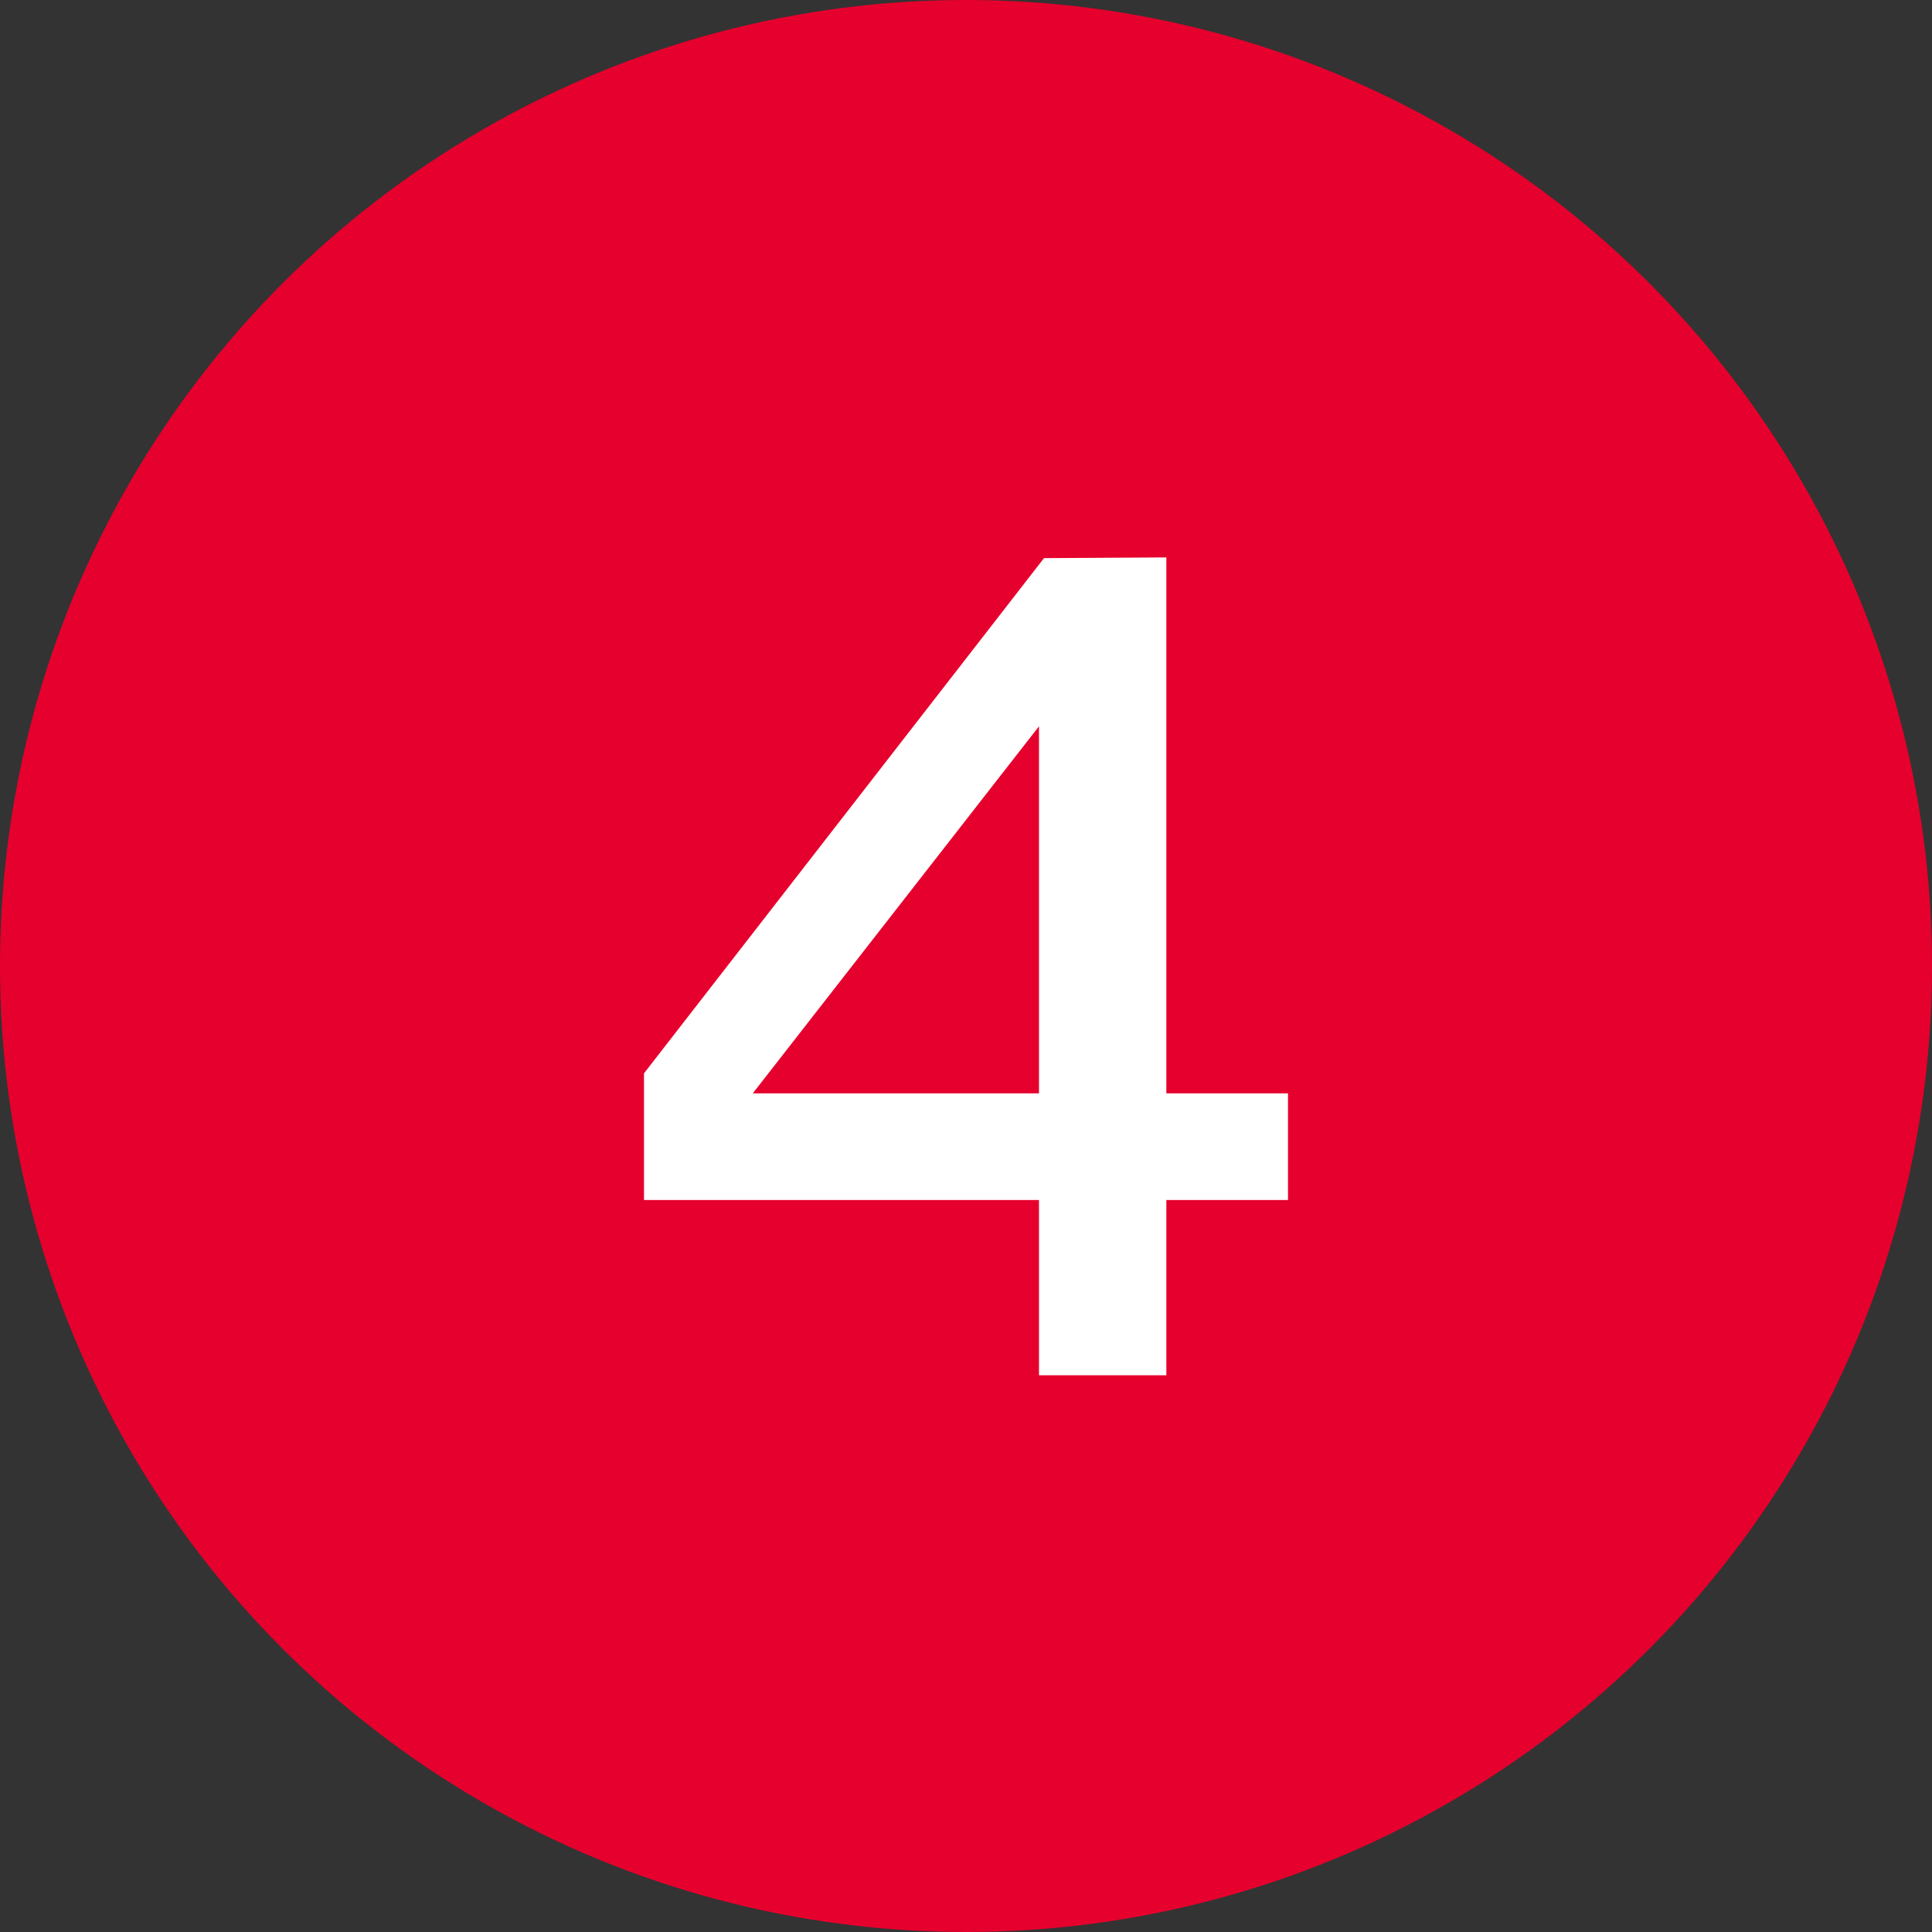 <svg id="Layer_1" data-name="Layer 1" xmlns="http://www.w3.org/2000/svg" viewBox="0 0 27 27"><rect x="0" y="0" width="27" height="27" fill="#333333" stroke="none"/><defs><style>.cls-1{fill:#e6002d;}.cls-2{fill:#fff;}</style></defs><title>btn_4_default</title><circle class="cls-1" cx="13.5" cy="13.5" r="13.5"/><path class="cls-2" d="M16.3,7.79v7.49H18v1.49H16.3v2.45H14.52V16.77H9V15l5.59-7.2Zm-5.78,7.49h4V10.15h0Z"/></svg>